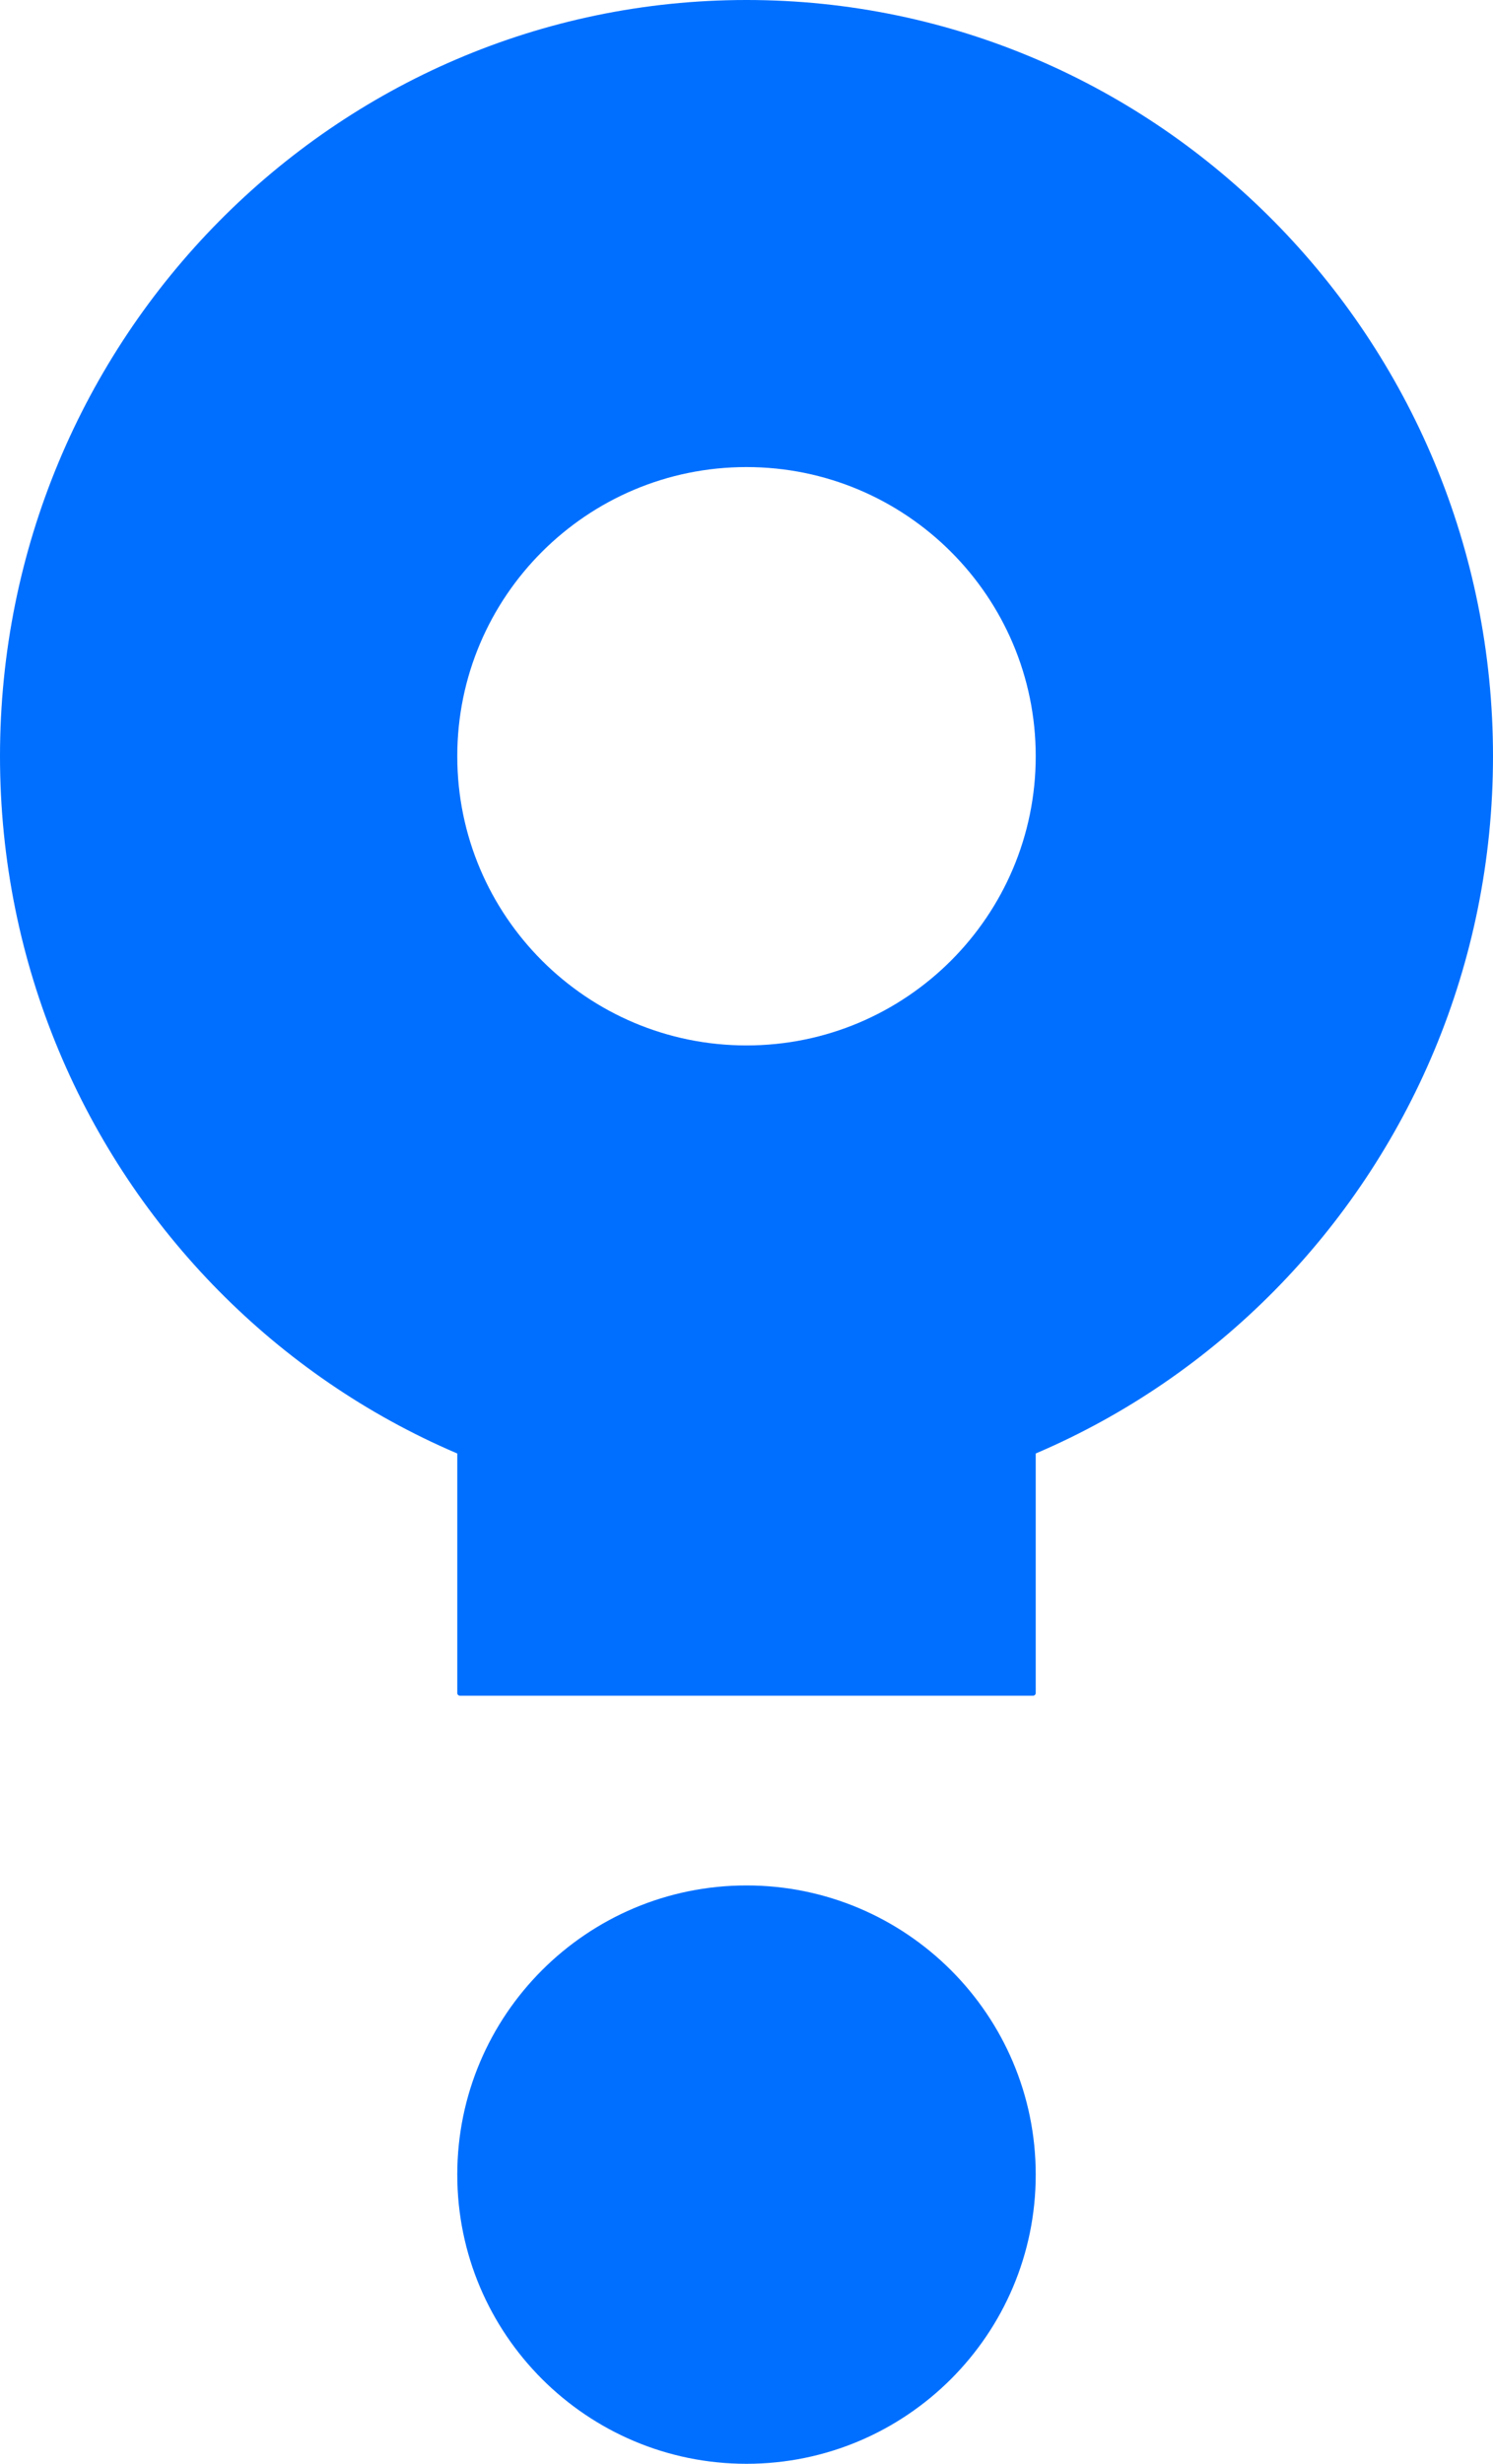 <?xml version="1.0" encoding="UTF-8" standalone="no"?>
<!-- Created with Inkscape (http://www.inkscape.org/) -->

<svg
   xmlns:dc="http://purl.org/dc/elements/1.1/"
   xmlns:cc="http://creativecommons.org/ns#"
   xmlns:rdf="http://www.w3.org/1999/02/22-rdf-syntax-ns#"
   xmlns:svg="http://www.w3.org/2000/svg"
   xmlns="http://www.w3.org/2000/svg"
   xmlns:sodipodi="http://sodipodi.sourceforge.net/DTD/sodipodi-0.dtd"
   xmlns:inkscape="http://www.inkscape.org/namespaces/inkscape"
   viewBox="0 0 20.638 34.051"
   version="1.1"
   id="svg2337"
   inkscape:version="0.92.3 (2405546, 2018-03-11)"
   sodipodi:docname="bulb.svg">
  <defs
     id="defs2331" />
  <sodipodi:namedview
     id="base"
     pagecolor="#ffffff"
     bordercolor="#666666"
     borderopacity="1.0"
     inkscape:pageopacity="0.0"
     inkscape:pageshadow="2"
     inkscape:zoom="0.35"
     inkscape:cx="-555.2857"
     inkscape:cy="152.91892"
     inkscape:document-units="mm"
     inkscape:current-layer="layer1"
     showgrid="false"
     fit-margin-top="0"
     fit-margin-left="0"
     fit-margin-right="0"
     fit-margin-bottom="0"
     showborder="false"
     inkscape:window-width="1366"
     inkscape:window-height="732"
     inkscape:window-x="0"
     inkscape:window-y="0"
     inkscape:window-maximized="1" />
  <g
     inkscape:label="Layer 1"
     inkscape:groupmode="layer"
     id="layer1"
     transform="translate(-111.39,-155.243)">
    <path
       style="isolation:isolate;fill:#006fff;stroke-width:0.265"
       inkscape:connector-curvature="0"
       id="path1651"
       d="m 117.711,185.297 c 0,-2.206 1.791,-3.997 3.998,-3.997 2.206,0 3.998,1.791 3.998,3.997 0,2.206 -1.792,3.996 -3.998,3.996 -2.206,0 -3.998,-1.791 -3.998,-3.996 z" />
    <path
       inkscape:connector-curvature="0"
       id="path1625"
       style="isolation:isolate;fill:#006fff;stroke:none;stroke-width:0.265;stroke-miterlimit:10"
       d="m 117.748,170.685 h 7.922 c 0.02,0 0.037,0.017 0.037,0.037 v 7.919 c 0,0.02 -0.017,0.037 -0.037,0.037 h -7.922 c -0.02,0 -0.037,-0.016 -0.037,-0.037 v -7.919 c 0,-0.02 0.016,-0.037 0.037,-0.037 z" />
    <path
       style="isolation:isolate;fill:#006fff;fill-rule:evenodd;stroke-width:0.265"
       inkscape:connector-curvature="0"
       id="path1649"
       d="m 111.39,165.694 c 0,-5.768 4.624,-10.451 10.319,-10.451 5.695,0 10.319,4.683 10.319,10.451 0,5.768 -4.624,10.451 -10.319,10.451 -5.695,0 -10.319,-4.683 -10.319,-10.451 z m 6.321,0 c 0,-2.206 1.791,-3.996 3.998,-3.996 2.206,0 3.998,1.791 3.998,3.996 0,2.206 -1.792,3.997 -3.998,3.997 -2.206,0 -3.998,-1.791 -3.998,-3.997 z" />
  </g>
</svg>
